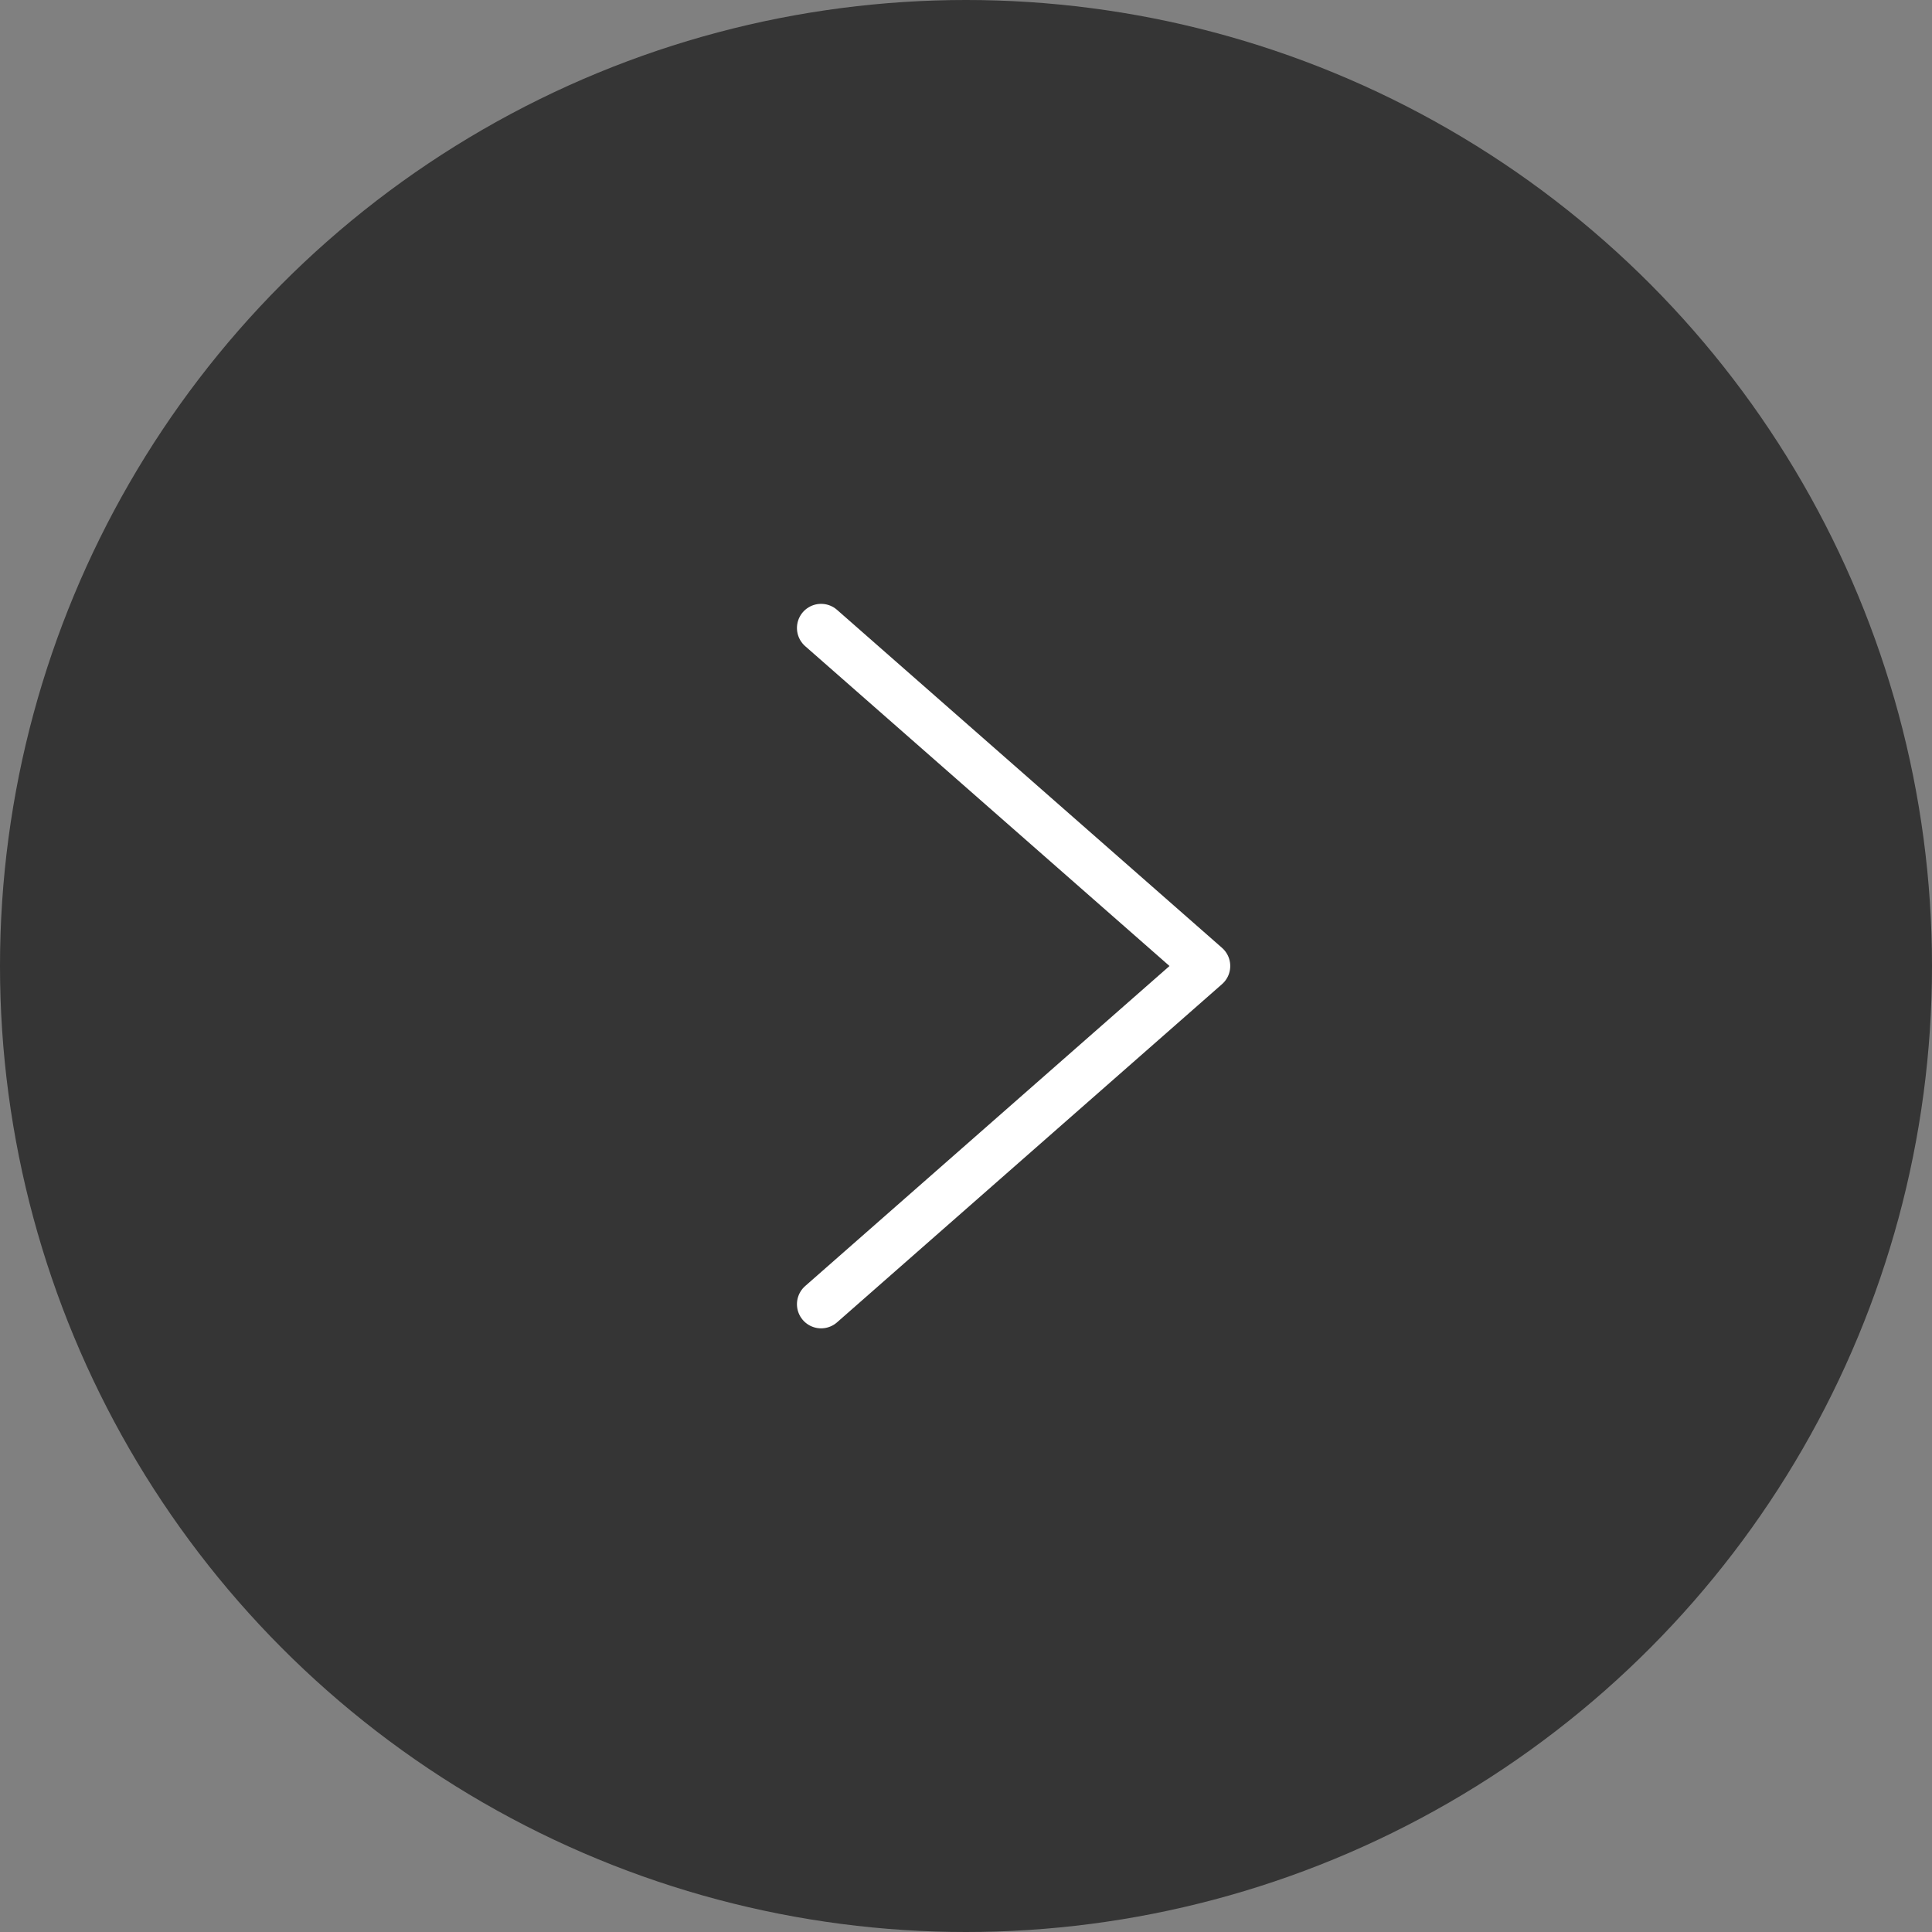 <?xml version="1.0" encoding="UTF-8"?>
<svg width="40px" height="40px" viewBox="0 0 40 40" version="1.1" xmlns="http://www.w3.org/2000/svg" xmlns:xlink="http://www.w3.org/1999/xlink">
    <rect x="0" y="0" width="40" height="40" fill="#808080" stroke="none"/>
    <title>icon/arrow/right</title>
    <g id="Page-1" stroke="none" stroke-width="1" fill="none" fill-rule="evenodd">
        <g id="marketplace" transform="translate(-1735, -1356)">
            <g id="Group-7" transform="translate(289, 1178)">
                <g id="Group-3" transform="translate(1446, 178)">
                    <circle id="Oval" fill-opacity="0.8" fill="#222222" cx="20" cy="20" r="20"></circle>
                    <polyline id="Path" stroke="#FFFFFF" stroke-linecap="round" stroke-linejoin="round" points="17 27.002 24.971 20 17 13.002"></polyline>
                </g>
            </g>
        </g>
    </g>
</svg>